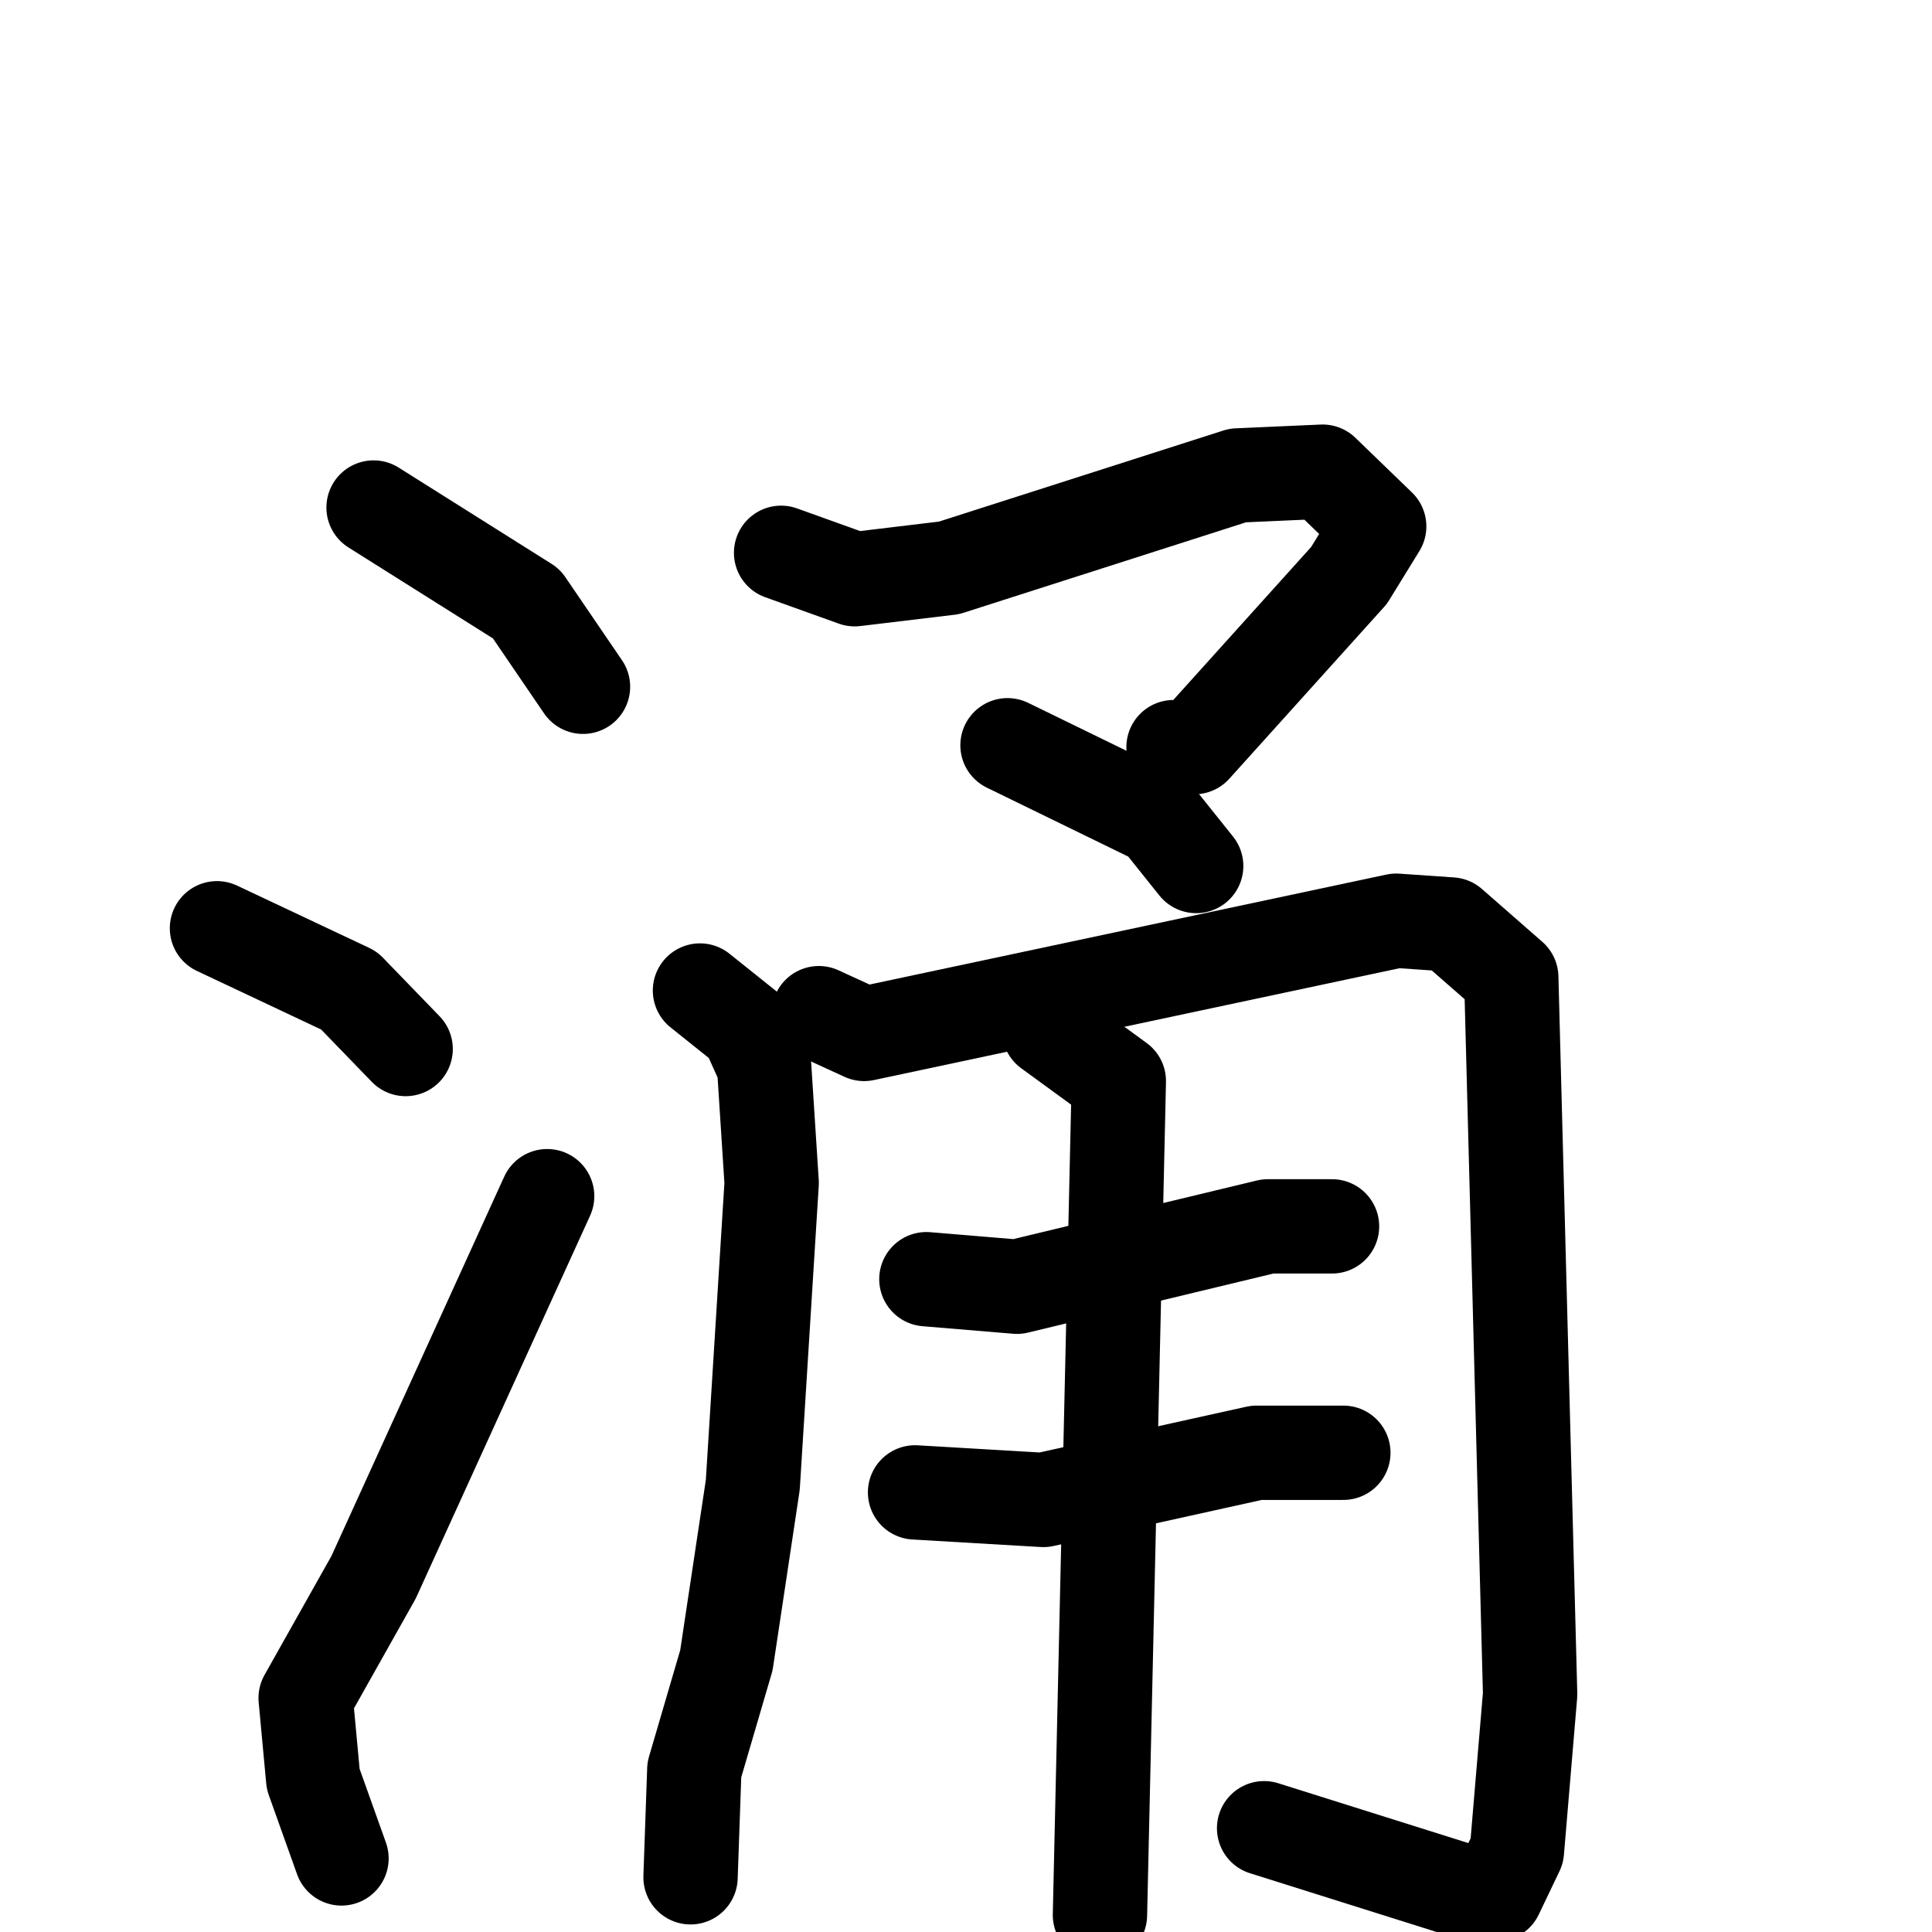 <svg xmlns="http://www.w3.org/2000/svg" viewBox="0 0 1024 1024">
  <g style="fill:none;stroke:#000000;stroke-width:50;stroke-linecap:round;stroke-linejoin:round;" transform="scale(1, 1) translate(0, 0)">
    <path d="M 198.0,269.0 L 279.0,320.0 L 309.0,364.0"/>
    <path d="M 115.0,492.0 L 185.0,525.0 L 215.0,556.0"/>
    <path d="M 181.0,985.0 L 166.0,943.0 L 162.0,900.0 L 198.0,836.0 L 290.0,634.0"/>
    <path d="M 414.0,293.0 L 453.0,307.0 L 503.0,301.0 L 656.0,252.0 L 701.0,250.0 L 731.0,279.0 L 715.0,305.0 L 633.0,396.0 L 622.0,396.0"/>
    <path d="M 534.0,395.0 L 614.0,434.0 L 634.0,459.0"/>
    <path d="M 371.0,525.0 L 396.0,545.0 L 405.0,565.0 L 409.0,627.0 L 399.0,787.0 L 385.0,880.0 L 368.0,938.0 L 366.0,995.0"/>
    <path d="M 434.0,537.0 L 458.0,548.0 L 740.0,488.0 L 769.0,490.0 L 801.0,518.0 L 811.0,898.0 L 804.0,981.0 L 793.0,1004.0 L 778.0,1003.0 L 670.0,969.0"/>
    <path d="M 491.0,678.0 L 539.0,682.0 L 672.0,650.0 L 706.0,650.0"/>
    <path d="M 485.0,791.0 L 553.0,795.0 L 666.0,770.0 L 712.0,770.0"/>
    <path d="M 556.0,546.0 L 593.0,573.0 L 583.0,1015.0"/>
  </g>
</svg>
